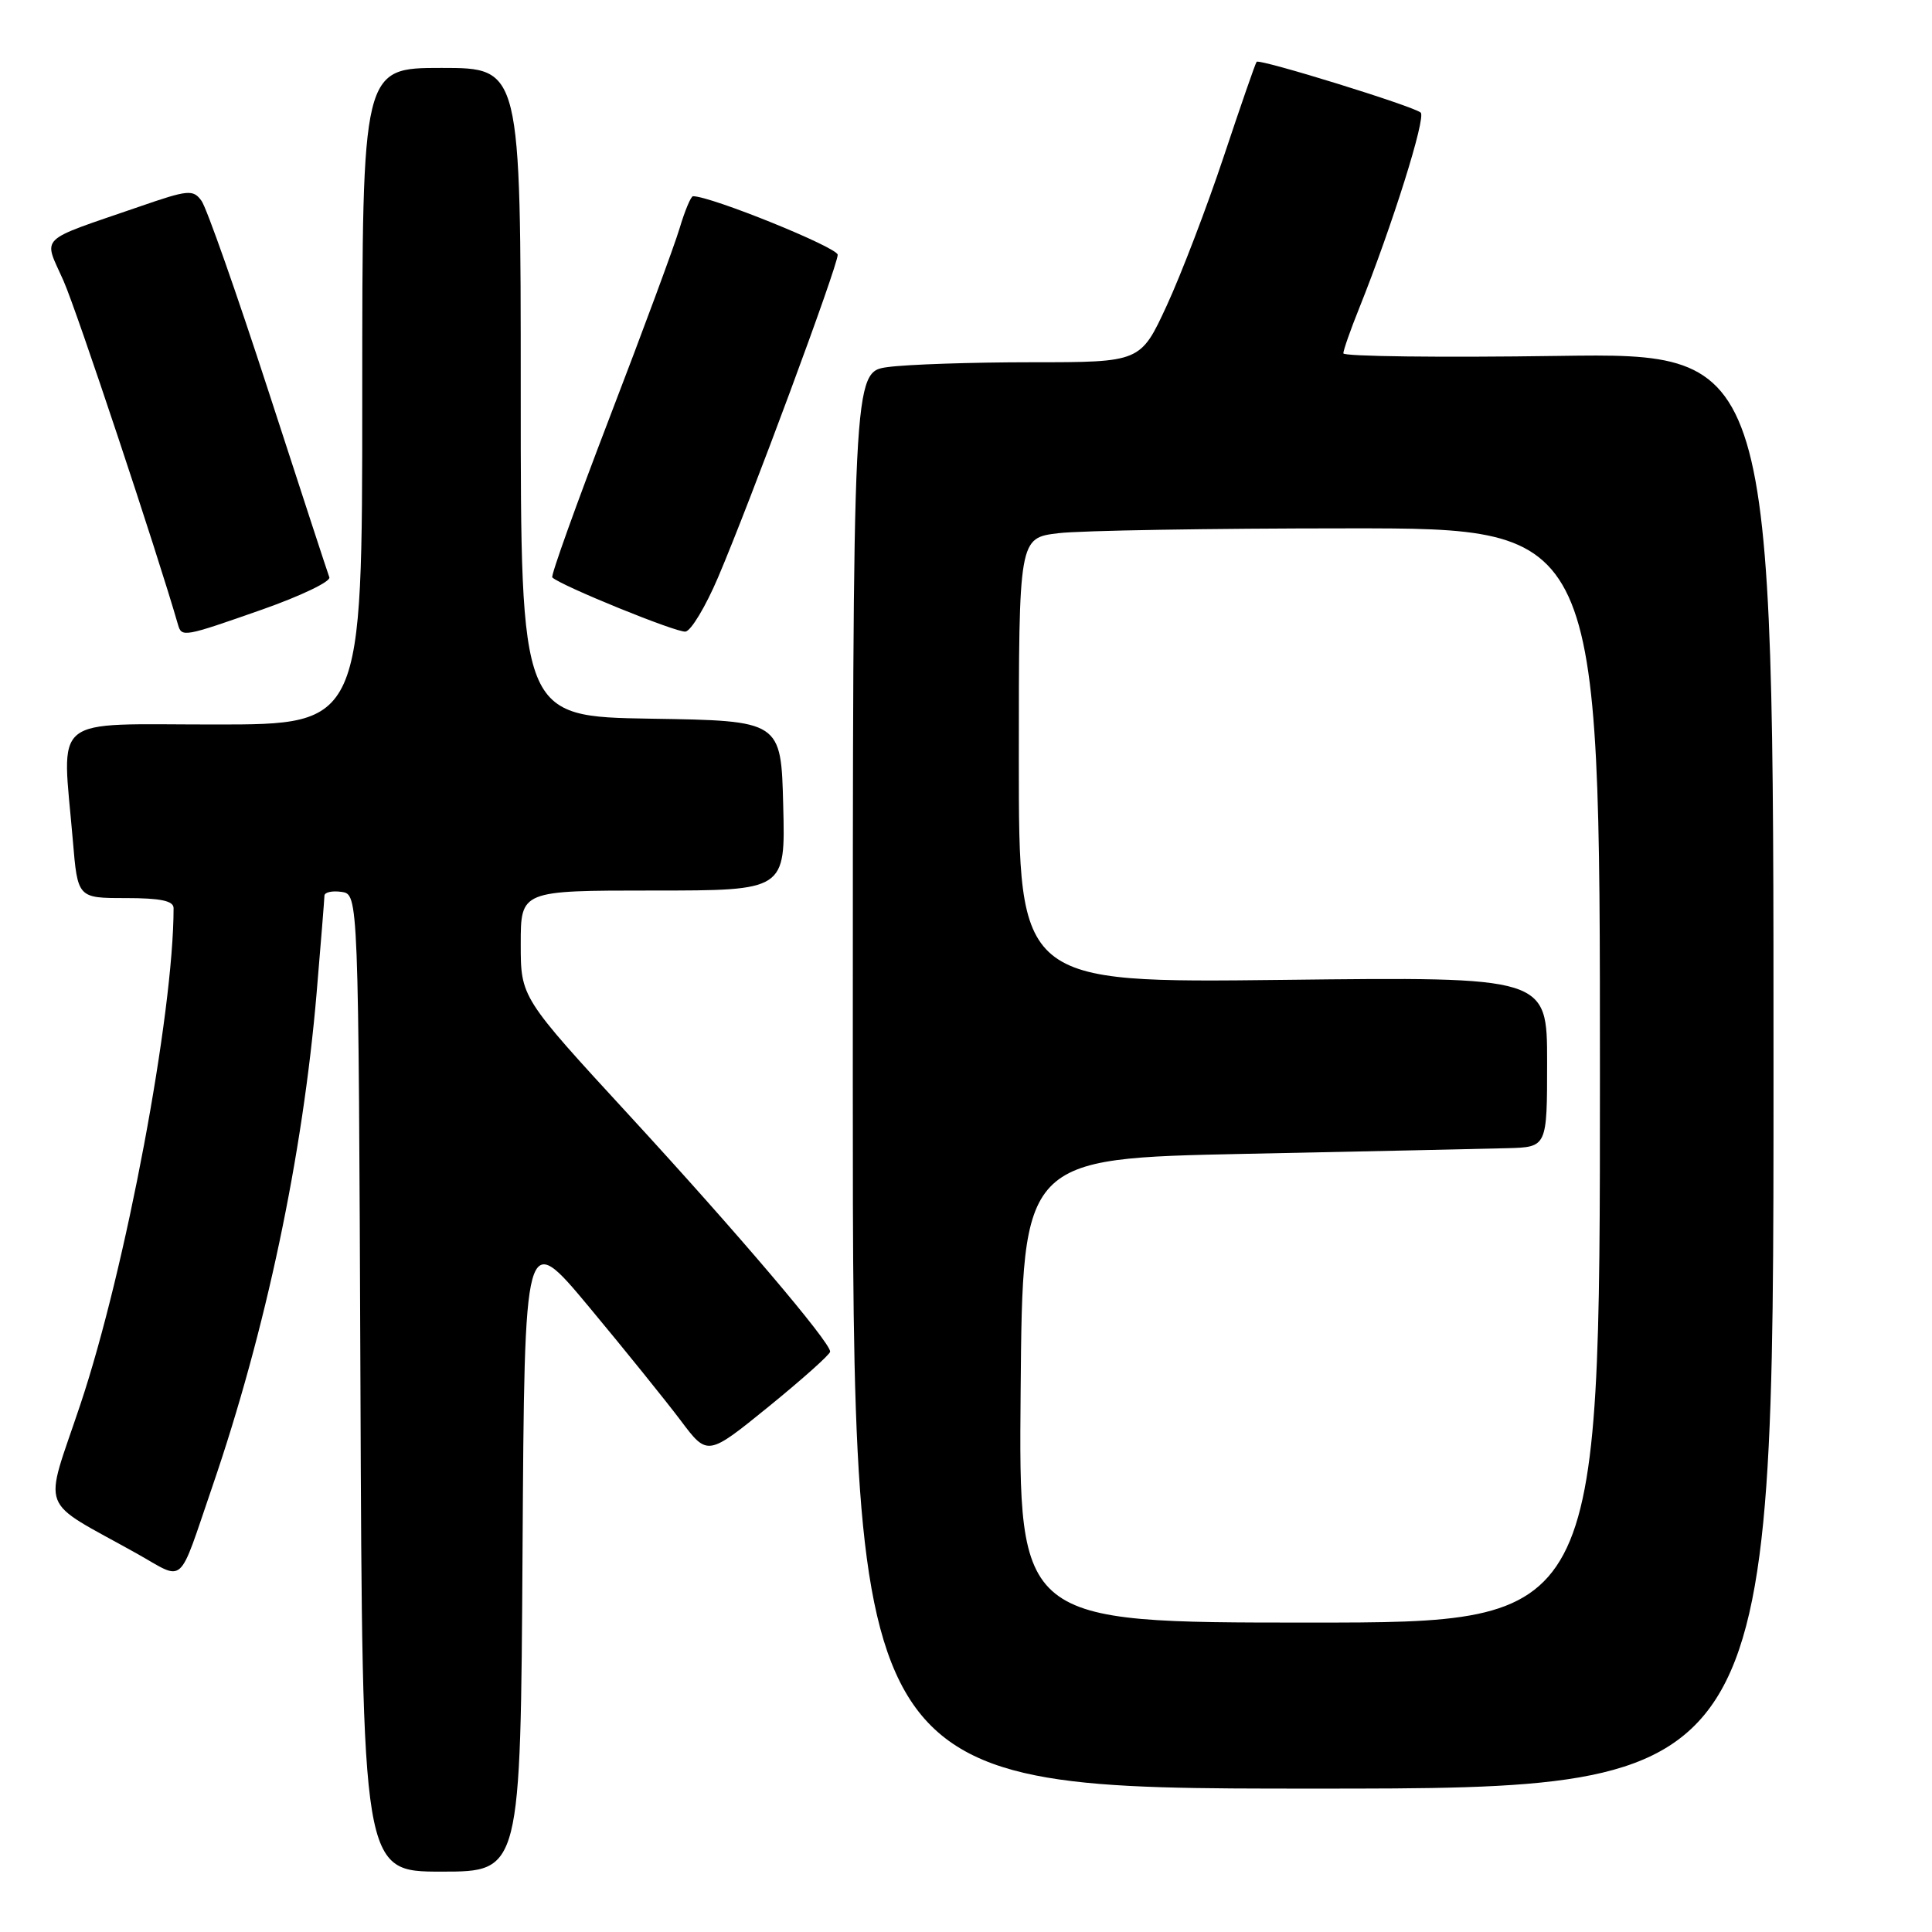 <?xml version="1.0" encoding="UTF-8" standalone="no"?>
<!DOCTYPE svg PUBLIC "-//W3C//DTD SVG 1.1//EN" "http://www.w3.org/Graphics/SVG/1.1/DTD/svg11.dtd" >
<svg xmlns="http://www.w3.org/2000/svg" xmlns:xlink="http://www.w3.org/1999/xlink" version="1.1" viewBox="0 0 256 256">
 <g >
 <path fill="currentColor"
d=" M 69.24 205.45 C 69.50 162.91 69.50 162.91 78.07 173.20 C 82.79 178.87 88.24 185.63 90.20 188.23 C 93.75 192.96 93.75 192.96 101.88 186.36 C 106.34 182.73 110.00 179.46 110.00 179.10 C 110.00 177.82 97.63 163.27 83.42 147.83 C 69.00 132.16 69.00 132.16 69.00 125.08 C 69.00 118.00 69.00 118.00 86.53 118.00 C 104.07 118.00 104.07 118.00 103.78 106.75 C 103.50 95.50 103.50 95.50 86.25 95.23 C 69.00 94.95 69.00 94.95 69.00 51.98 C 69.00 9.00 69.00 9.00 58.50 9.00 C 48.00 9.00 48.00 9.00 48.00 52.50 C 48.00 96.00 48.00 96.00 28.50 96.00 C 6.37 96.00 8.22 94.49 9.65 111.35 C 10.29 119.00 10.29 119.00 16.65 119.00 C 21.26 119.00 23.00 119.36 23.00 120.33 C 23.00 134.34 16.66 168.13 10.65 186.10 C 5.76 200.74 4.89 198.45 18.14 205.86 C 24.61 209.49 23.51 210.46 28.13 197.00 C 35.23 176.30 40.13 153.09 41.96 131.50 C 42.52 124.90 42.98 119.13 42.99 118.68 C 43.00 118.23 44.01 118.00 45.25 118.18 C 47.50 118.50 47.50 118.50 47.76 183.25 C 48.01 248.00 48.01 248.00 58.50 248.00 C 68.98 248.00 68.98 248.00 69.24 205.45 Z  M 235.00 141.88 C 235.00 46.76 235.00 46.76 206.50 47.16 C 190.82 47.39 178.00 47.23 178.00 46.82 C 178.00 46.41 178.95 43.69 180.12 40.79 C 184.46 29.95 188.98 15.58 188.25 14.92 C 187.33 14.08 166.90 7.76 166.51 8.19 C 166.35 8.36 164.40 14.00 162.16 20.72 C 159.92 27.44 156.52 36.33 154.61 40.47 C 151.13 48.00 151.13 48.00 136.70 48.00 C 128.77 48.00 120.19 48.29 117.64 48.64 C 113.00 49.27 113.00 49.27 113.00 143.14 C 113.00 237.00 113.00 237.00 174.00 237.00 C 235.00 237.00 235.00 237.00 235.00 141.88 Z  M 34.76 80.76 C 39.85 78.97 43.85 77.05 43.64 76.50 C 43.43 75.95 39.81 64.87 35.59 51.88 C 31.37 38.89 27.37 27.52 26.70 26.61 C 25.59 25.08 24.94 25.14 18.50 27.37 C 4.75 32.11 5.74 31.15 8.43 37.24 C 10.20 41.25 20.77 73.00 23.58 82.75 C 24.07 84.47 24.31 84.43 34.76 80.76 Z  M 95.15 76.50 C 99.42 66.49 111.00 35.26 111.00 33.76 C 110.99 32.79 94.23 26.00 91.83 26.00 C 91.55 26.00 90.75 27.91 90.05 30.25 C 89.35 32.59 85.18 43.86 80.78 55.31 C 76.39 66.76 72.96 76.30 73.18 76.51 C 74.25 77.58 89.68 83.86 90.83 83.69 C 91.57 83.59 93.51 80.35 95.15 76.50 Z  M 135.24 184.25 C 135.50 153.50 135.50 153.50 165.00 152.89 C 181.22 152.56 196.86 152.22 199.75 152.14 C 205.00 152.00 205.00 152.00 205.00 140.72 C 205.00 129.43 205.00 129.43 170.00 129.84 C 135.00 130.24 135.00 130.24 135.00 100.76 C 135.00 71.28 135.00 71.28 140.25 70.65 C 143.14 70.30 160.46 70.01 178.75 70.01 C 212.00 70.00 212.00 70.00 212.00 142.50 C 212.00 215.00 212.00 215.00 173.49 215.00 C 134.97 215.00 134.97 215.00 135.24 184.25 Z "/>
</g>
</svg>